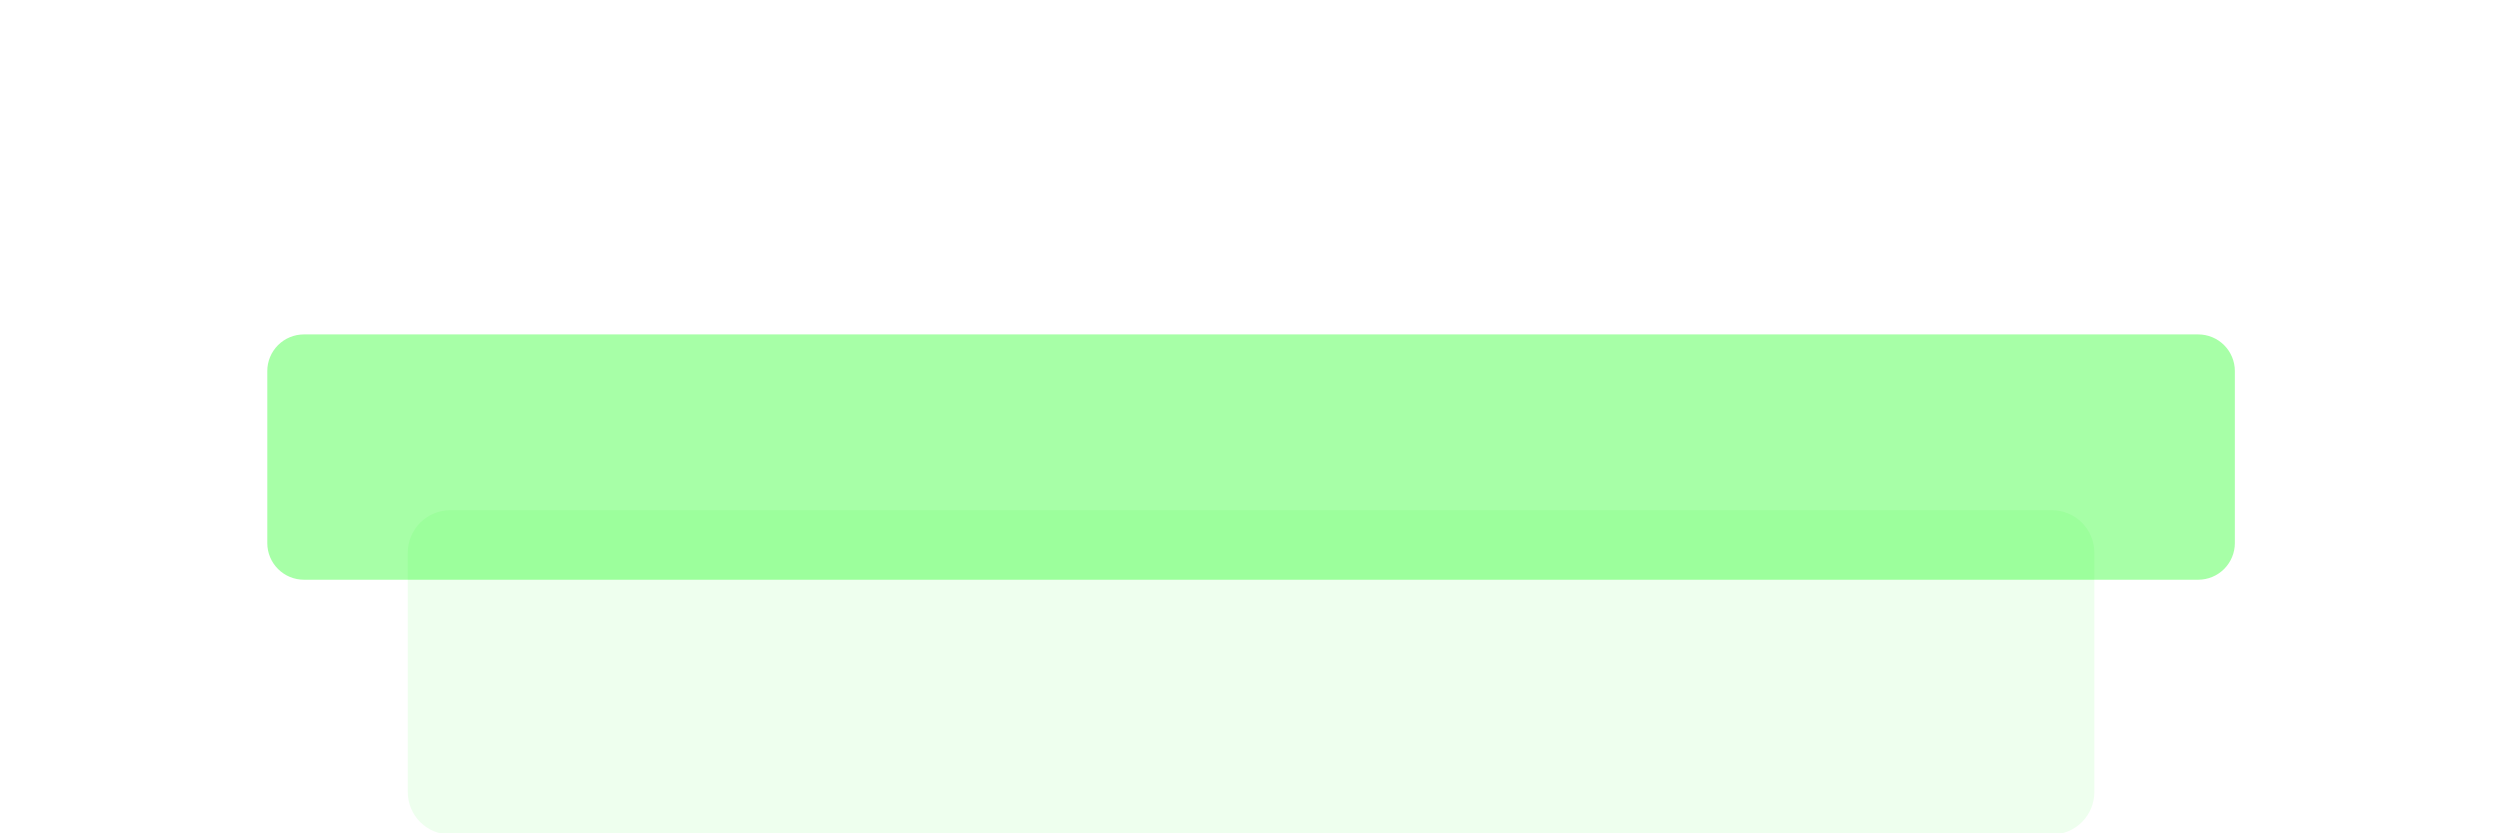 <svg
    xmlns="http://www.w3.org/2000/svg"
    viewBox="0 0 294 98"
    id="vector"
    width="294px"
    height="98px">
    <path
        id="top"
        d="M 35.743 39.327 L 258.508 39.327 C 259.651 39.327 260.748 39.781 261.556 40.589 C 262.364 41.398 262.819 42.495 262.819 43.638 L 262.819 63.865 C 262.819 65.009 262.364 66.105 261.556 66.914 C 260.748 67.722 259.651 68.176 258.508 68.176 L 35.743 68.176 C 34.6 68.176 33.503 67.722 32.695 66.914 C 31.887 66.105 31.433 65.009 31.433 63.865 L 31.433 43.638 C 31.433 42.495 31.887 41.398 32.695 40.589 C 33.503 39.781 34.6 39.327 35.743 39.327 Z"
        fill="#00ff00"
        fill-opacity="0.345"
        stroke-width="1"/>
    <path
        id="bottom"
        d="M 52.956 60 L 241.296 60 C 242.622 60 243.894 60.527 244.832 61.464 C 245.769 62.402 246.296 63.674 246.296 65 L 246.296 93.143 C 246.296 94.469 245.769 95.741 244.832 96.679 C 243.894 97.616 242.622 98.143 241.296 98.143 L 52.956 98.143 C 51.63 98.143 50.358 97.616 49.42 96.679 C 48.483 95.741 47.956 94.469 47.956 93.143 L 47.956 65 C 47.956 63.674 48.483 62.402 49.42 61.464 C 50.358 60.527 51.63 60 52.956 60 Z"
        fill="#00ff00"
        fill-opacity="0.067"
        stroke-width="1"/>
    <path
        id="bottom_res"
        d="M 47.956 85.3 L 47.956 91.562 C 47.956 94.323 50.195 96.562 52.956 96.562 L 241.296 96.562 C 244.057 96.562 246.296 94.323 246.296 91.562 L 246.296 85.3"
        fill="#ffffff"
        fill-opacity="0"
        stroke="#00ff00"
        stroke-opacity="0"
        stroke-width="3.058"
        stroke-linecap="round"
        stroke-linejoin="round"
        stroke-miterlimit="3.8"/>
</svg>
